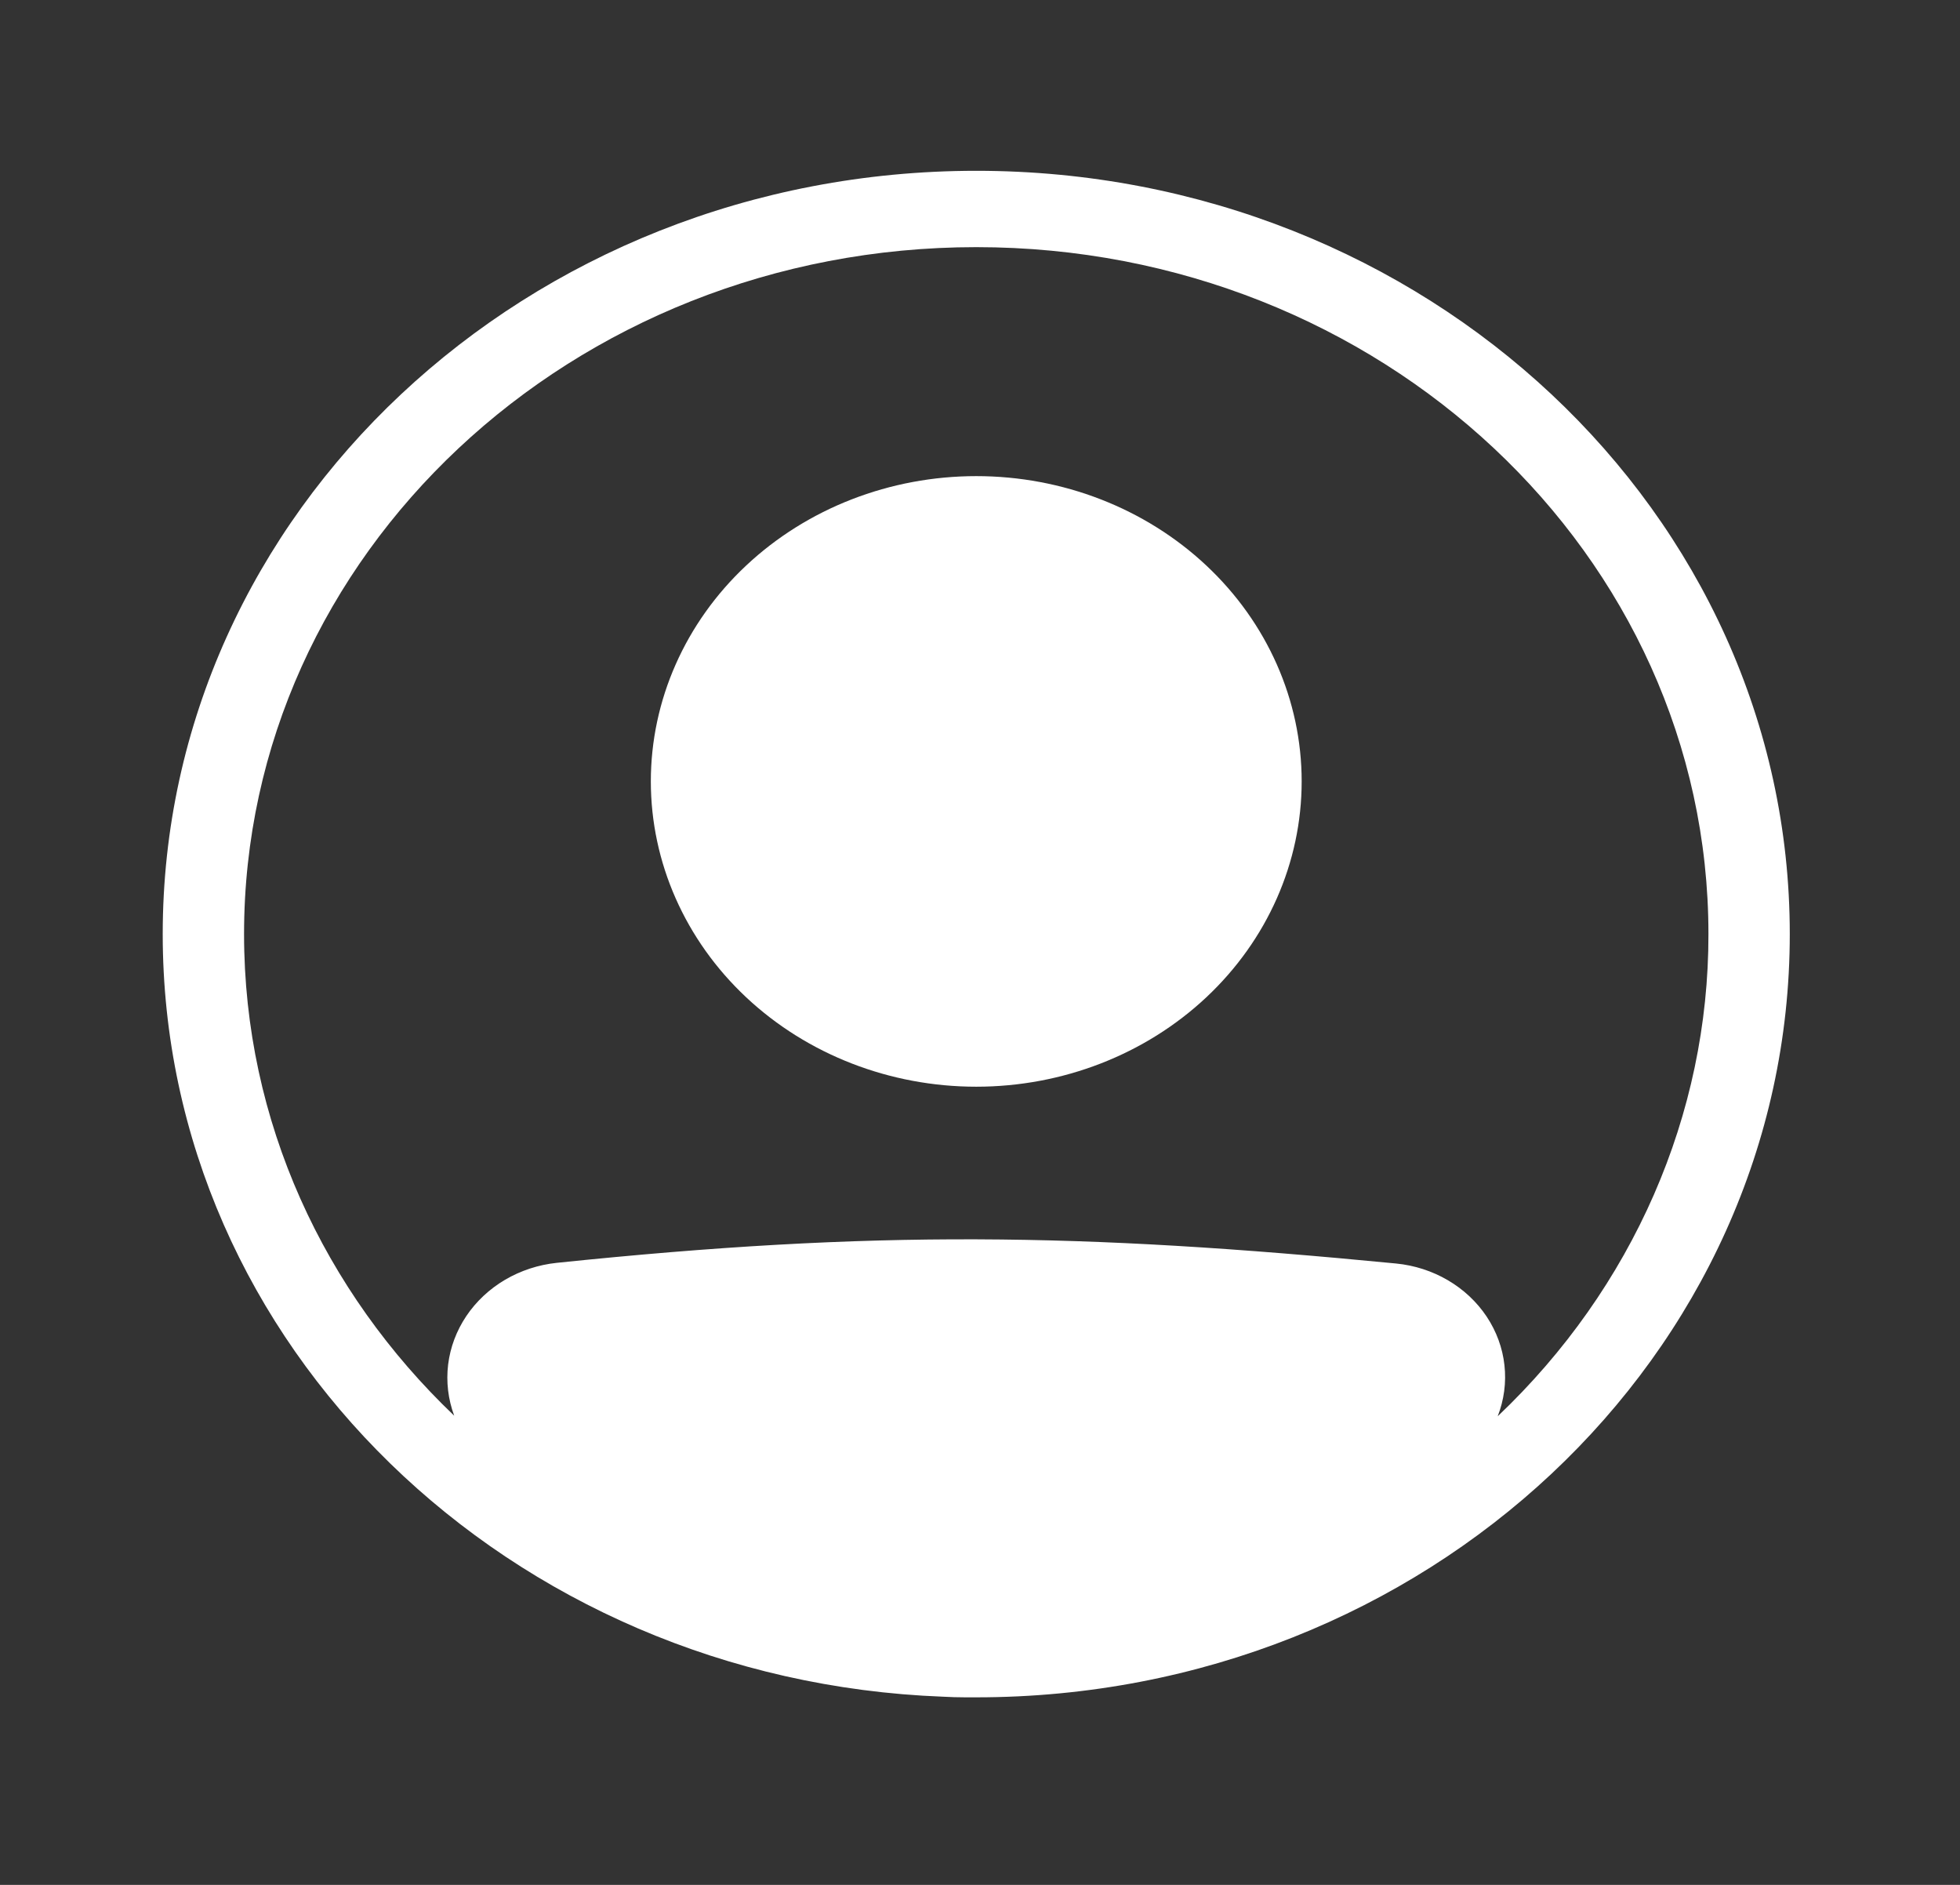 <svg width="52" height="50" viewBox="0 0 52 50" fill="none" xmlns="http://www.w3.org/2000/svg">
<rect x="0" y="0" width="52" height="50" fill="#333333" stroke="none"/>
<g id="healthicons:ui-user-profile">
<g id="Group">
<path id="Vector" d="M34.534 20.728C34.534 22.876 33.624 24.936 32.005 26.455C30.386 27.974 28.19 28.827 25.901 28.827C23.611 28.827 21.415 27.974 19.796 26.455C18.177 24.936 17.267 22.876 17.267 20.728C17.267 18.58 18.177 16.52 19.796 15.002C21.415 13.483 23.611 12.63 25.901 12.63C28.19 12.63 30.386 13.483 32.005 15.002C33.624 16.52 34.534 18.58 34.534 20.728Z" fill="white"/>
<path id="Vector_2" fill-rule="evenodd" clip-rule="evenodd" d="M25.02 45.008C13.508 44.575 4.317 35.683 4.317 24.778C4.317 13.595 13.98 4.531 25.901 4.531C37.821 4.531 47.484 13.595 47.484 24.778C47.484 35.96 37.821 45.025 25.901 45.025C25.802 45.025 25.703 45.025 25.605 45.025C25.41 45.025 25.214 45.019 25.02 45.008ZM12.05 37.554C11.889 37.119 11.834 36.656 11.889 36.198C11.945 35.741 12.11 35.301 12.371 34.912C12.633 34.522 12.985 34.193 13.4 33.948C13.816 33.704 14.285 33.55 14.773 33.499C23.186 32.626 28.667 32.704 37.039 33.517C37.527 33.565 37.998 33.717 38.414 33.961C38.83 34.205 39.182 34.535 39.442 34.925C39.702 35.316 39.864 35.757 39.914 36.215C39.965 36.673 39.904 37.136 39.735 37.569C43.323 34.163 45.333 29.566 45.326 24.778C45.326 14.714 36.629 6.556 25.901 6.556C15.172 6.556 6.475 14.714 6.475 24.778C6.475 29.755 8.602 34.266 12.05 37.554Z" fill="white"/>
</g>
</g>
</svg>
